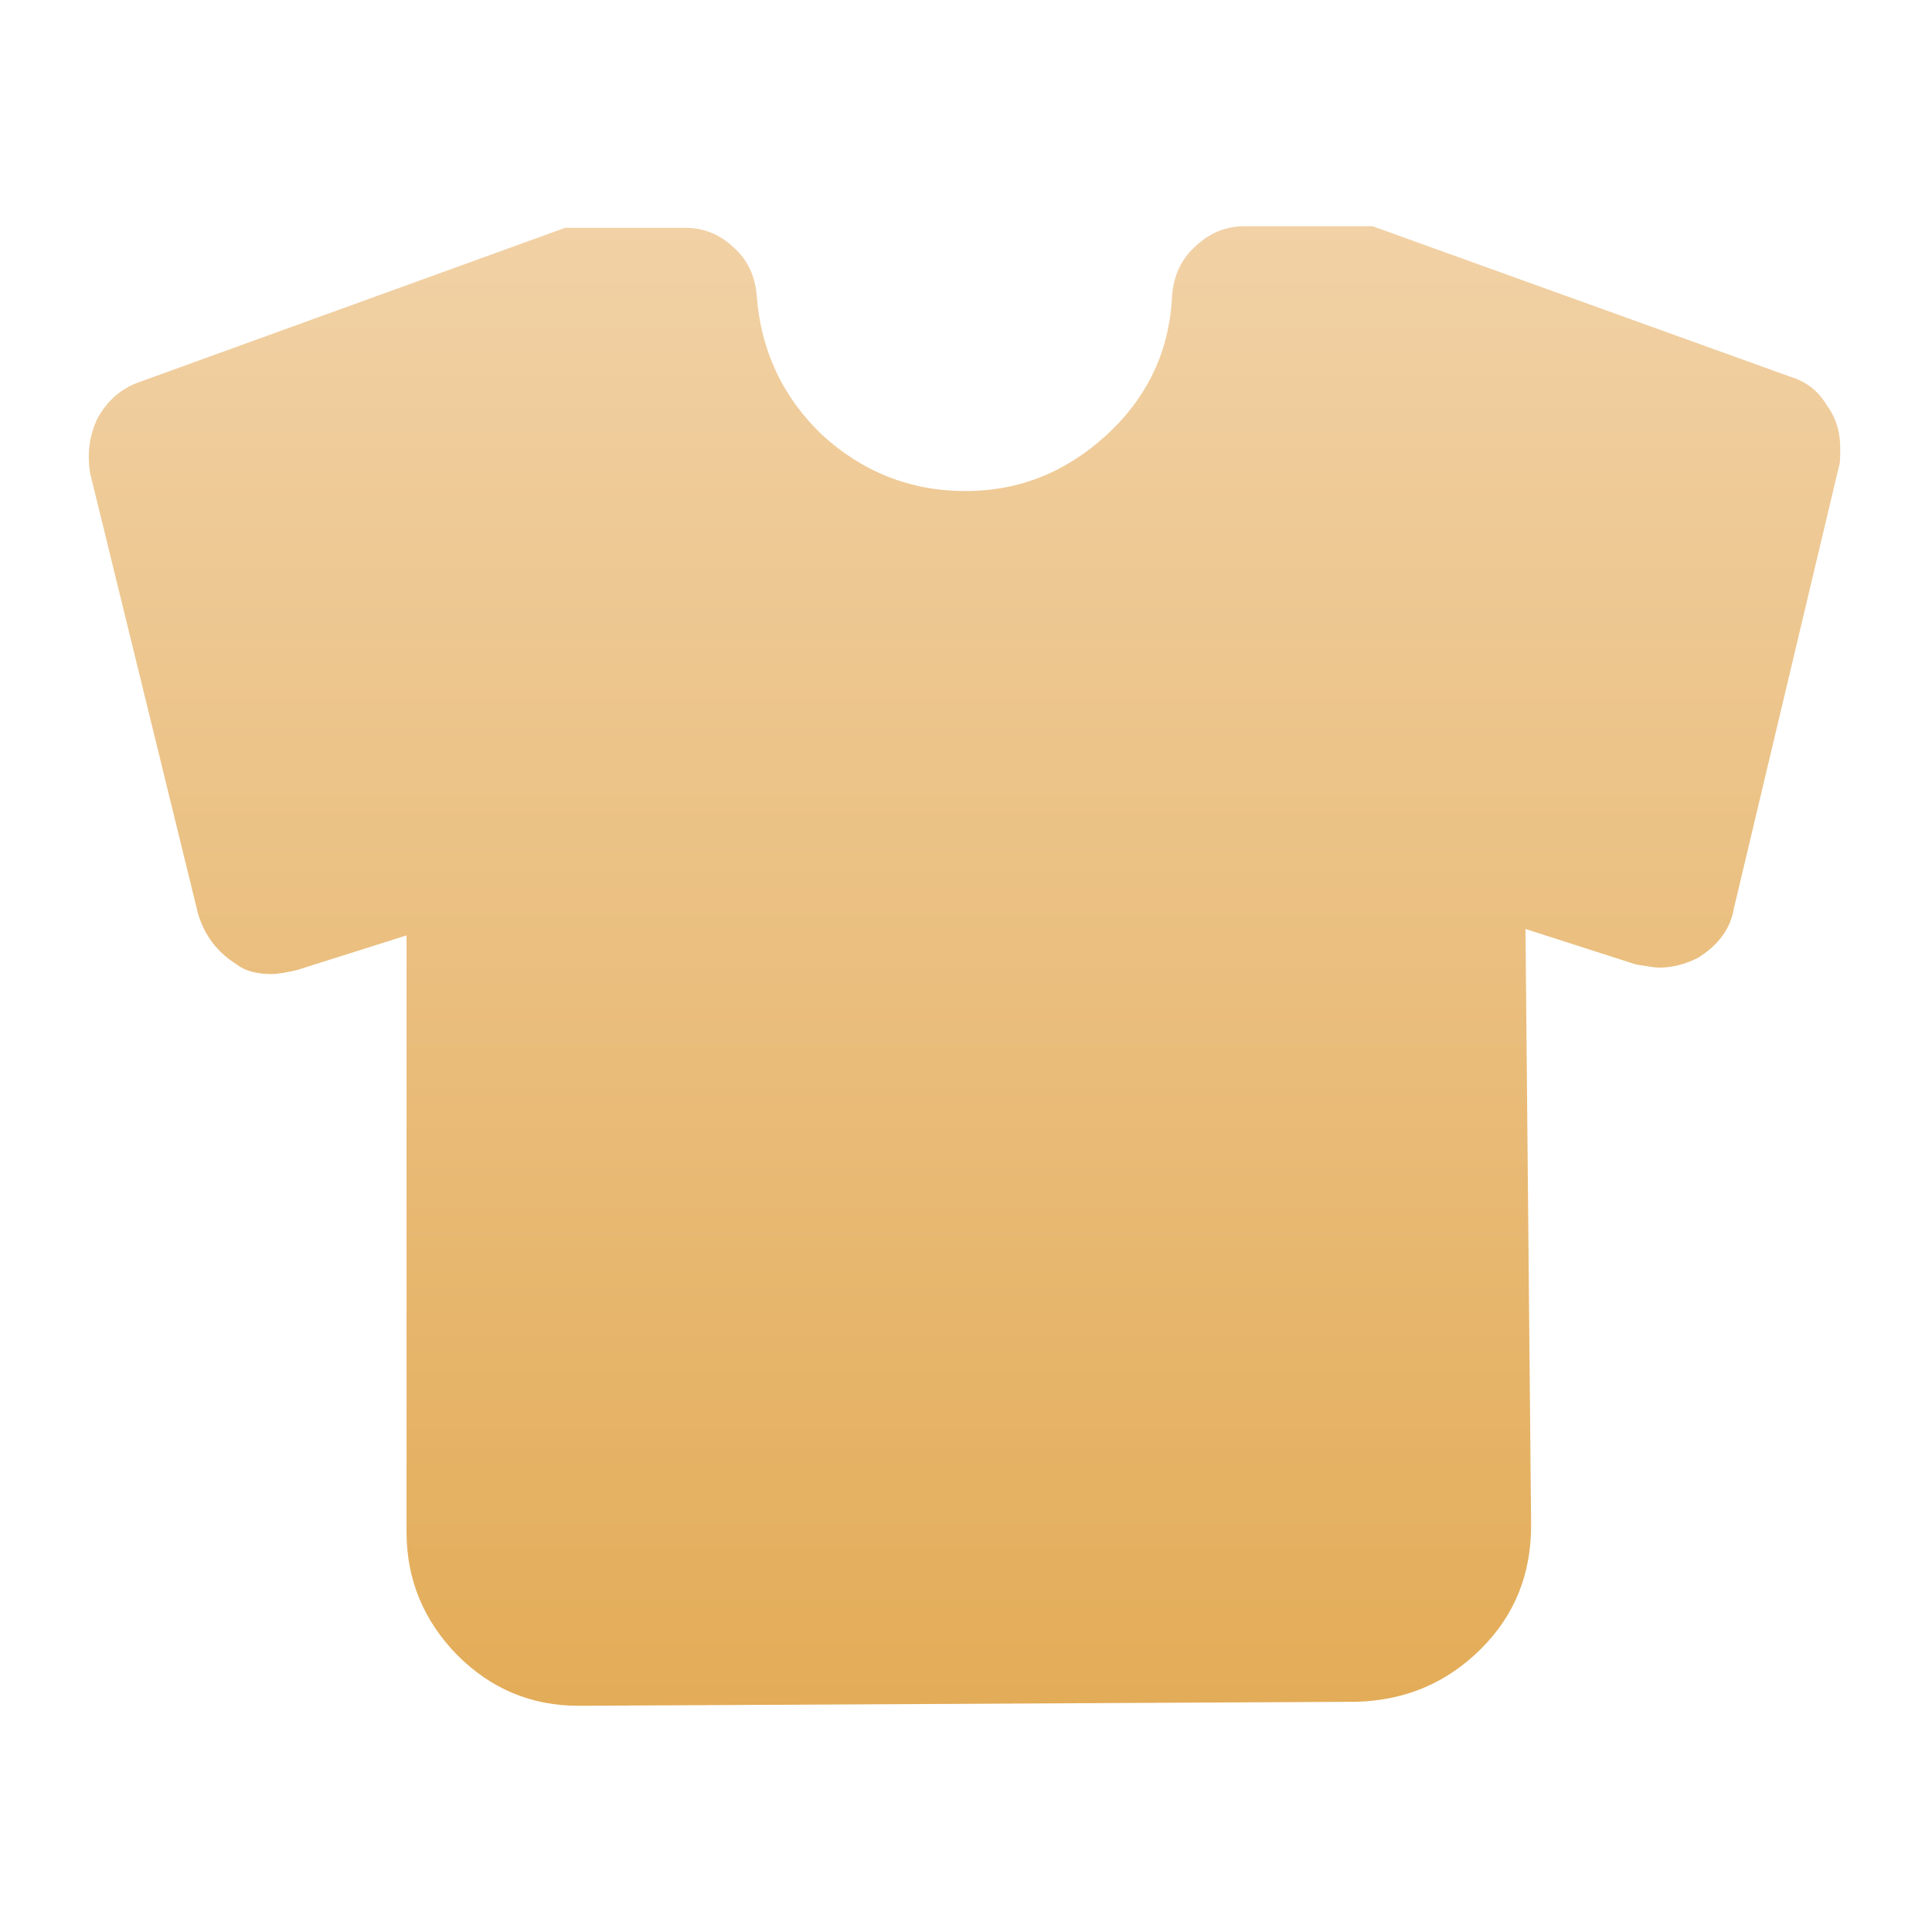 <svg width="24" height="24" viewBox="0 0 24 24" fill="none" xmlns="http://www.w3.org/2000/svg" xmlns:xlink="http://www.w3.org/1999/xlink">
	<desc>
			Created with Pixso.
	</desc>
	<defs>
		<clipPath id="clip167_8978">
			<rect width="24" height="24" fill="white" fill-opacity="0"/>
		</clipPath>
		<linearGradient x1="11.989" y1="2.81" x2="11.989" y2="21.19" id="paint_linear_167_8981_0" gradientUnits="userSpaceOnUse">
			<stop offset="0.002" stop-color="#F1D1A5"/>
			<stop offset="1" stop-color="#E3AC58"/>
		</linearGradient>
	</defs>
	<g clip-path="url(#clip167_8978)">
		<g opacity="0">
			<rect width="24" height="24" fill="#000000" fill-opacity="1"/>
		</g>
		<path d="M16.86 21.14C17.47 21.12 17.98 20.9 18.4 20.48C18.82 20.06 19.02 19.55 19.02 18.95L18.95 11.54L20.32 11.98C20.45 12 20.55 12.02 20.61 12.02C20.77 12.02 20.93 11.98 21.09 11.9C21.35 11.74 21.5 11.53 21.54 11.28L22.84 5.81C22.86 5.76 22.86 5.68 22.86 5.57C22.86 5.37 22.81 5.19 22.69 5.03C22.59 4.86 22.44 4.74 22.24 4.68L17.05 2.81L15.47 2.81C15.23 2.81 15.03 2.89 14.85 3.06C14.67 3.22 14.58 3.43 14.56 3.67C14.53 4.35 14.26 4.93 13.75 5.4C13.25 5.86 12.67 6.1 11.99 6.1C11.31 6.1 10.71 5.86 10.21 5.4C9.72 4.93 9.45 4.35 9.4 3.67C9.38 3.43 9.29 3.23 9.11 3.07C8.94 2.91 8.74 2.83 8.51 2.83L7.02 2.83L1.72 4.75C1.5 4.83 1.33 4.98 1.21 5.2C1.11 5.41 1.08 5.64 1.12 5.88L2.46 11.35C2.54 11.62 2.7 11.83 2.94 11.98C3.04 12.06 3.19 12.1 3.37 12.1C3.45 12.1 3.56 12.08 3.69 12.05L5.05 11.62L5.05 19.03C5.05 19.62 5.26 20.13 5.68 20.56C6.1 20.98 6.6 21.19 7.19 21.19L16.86 21.14Z" fill="url(#paint_linear_167_8981_0)" fill-opacity="1" fill-rule="nonzero"/>
	</g>
</svg>
